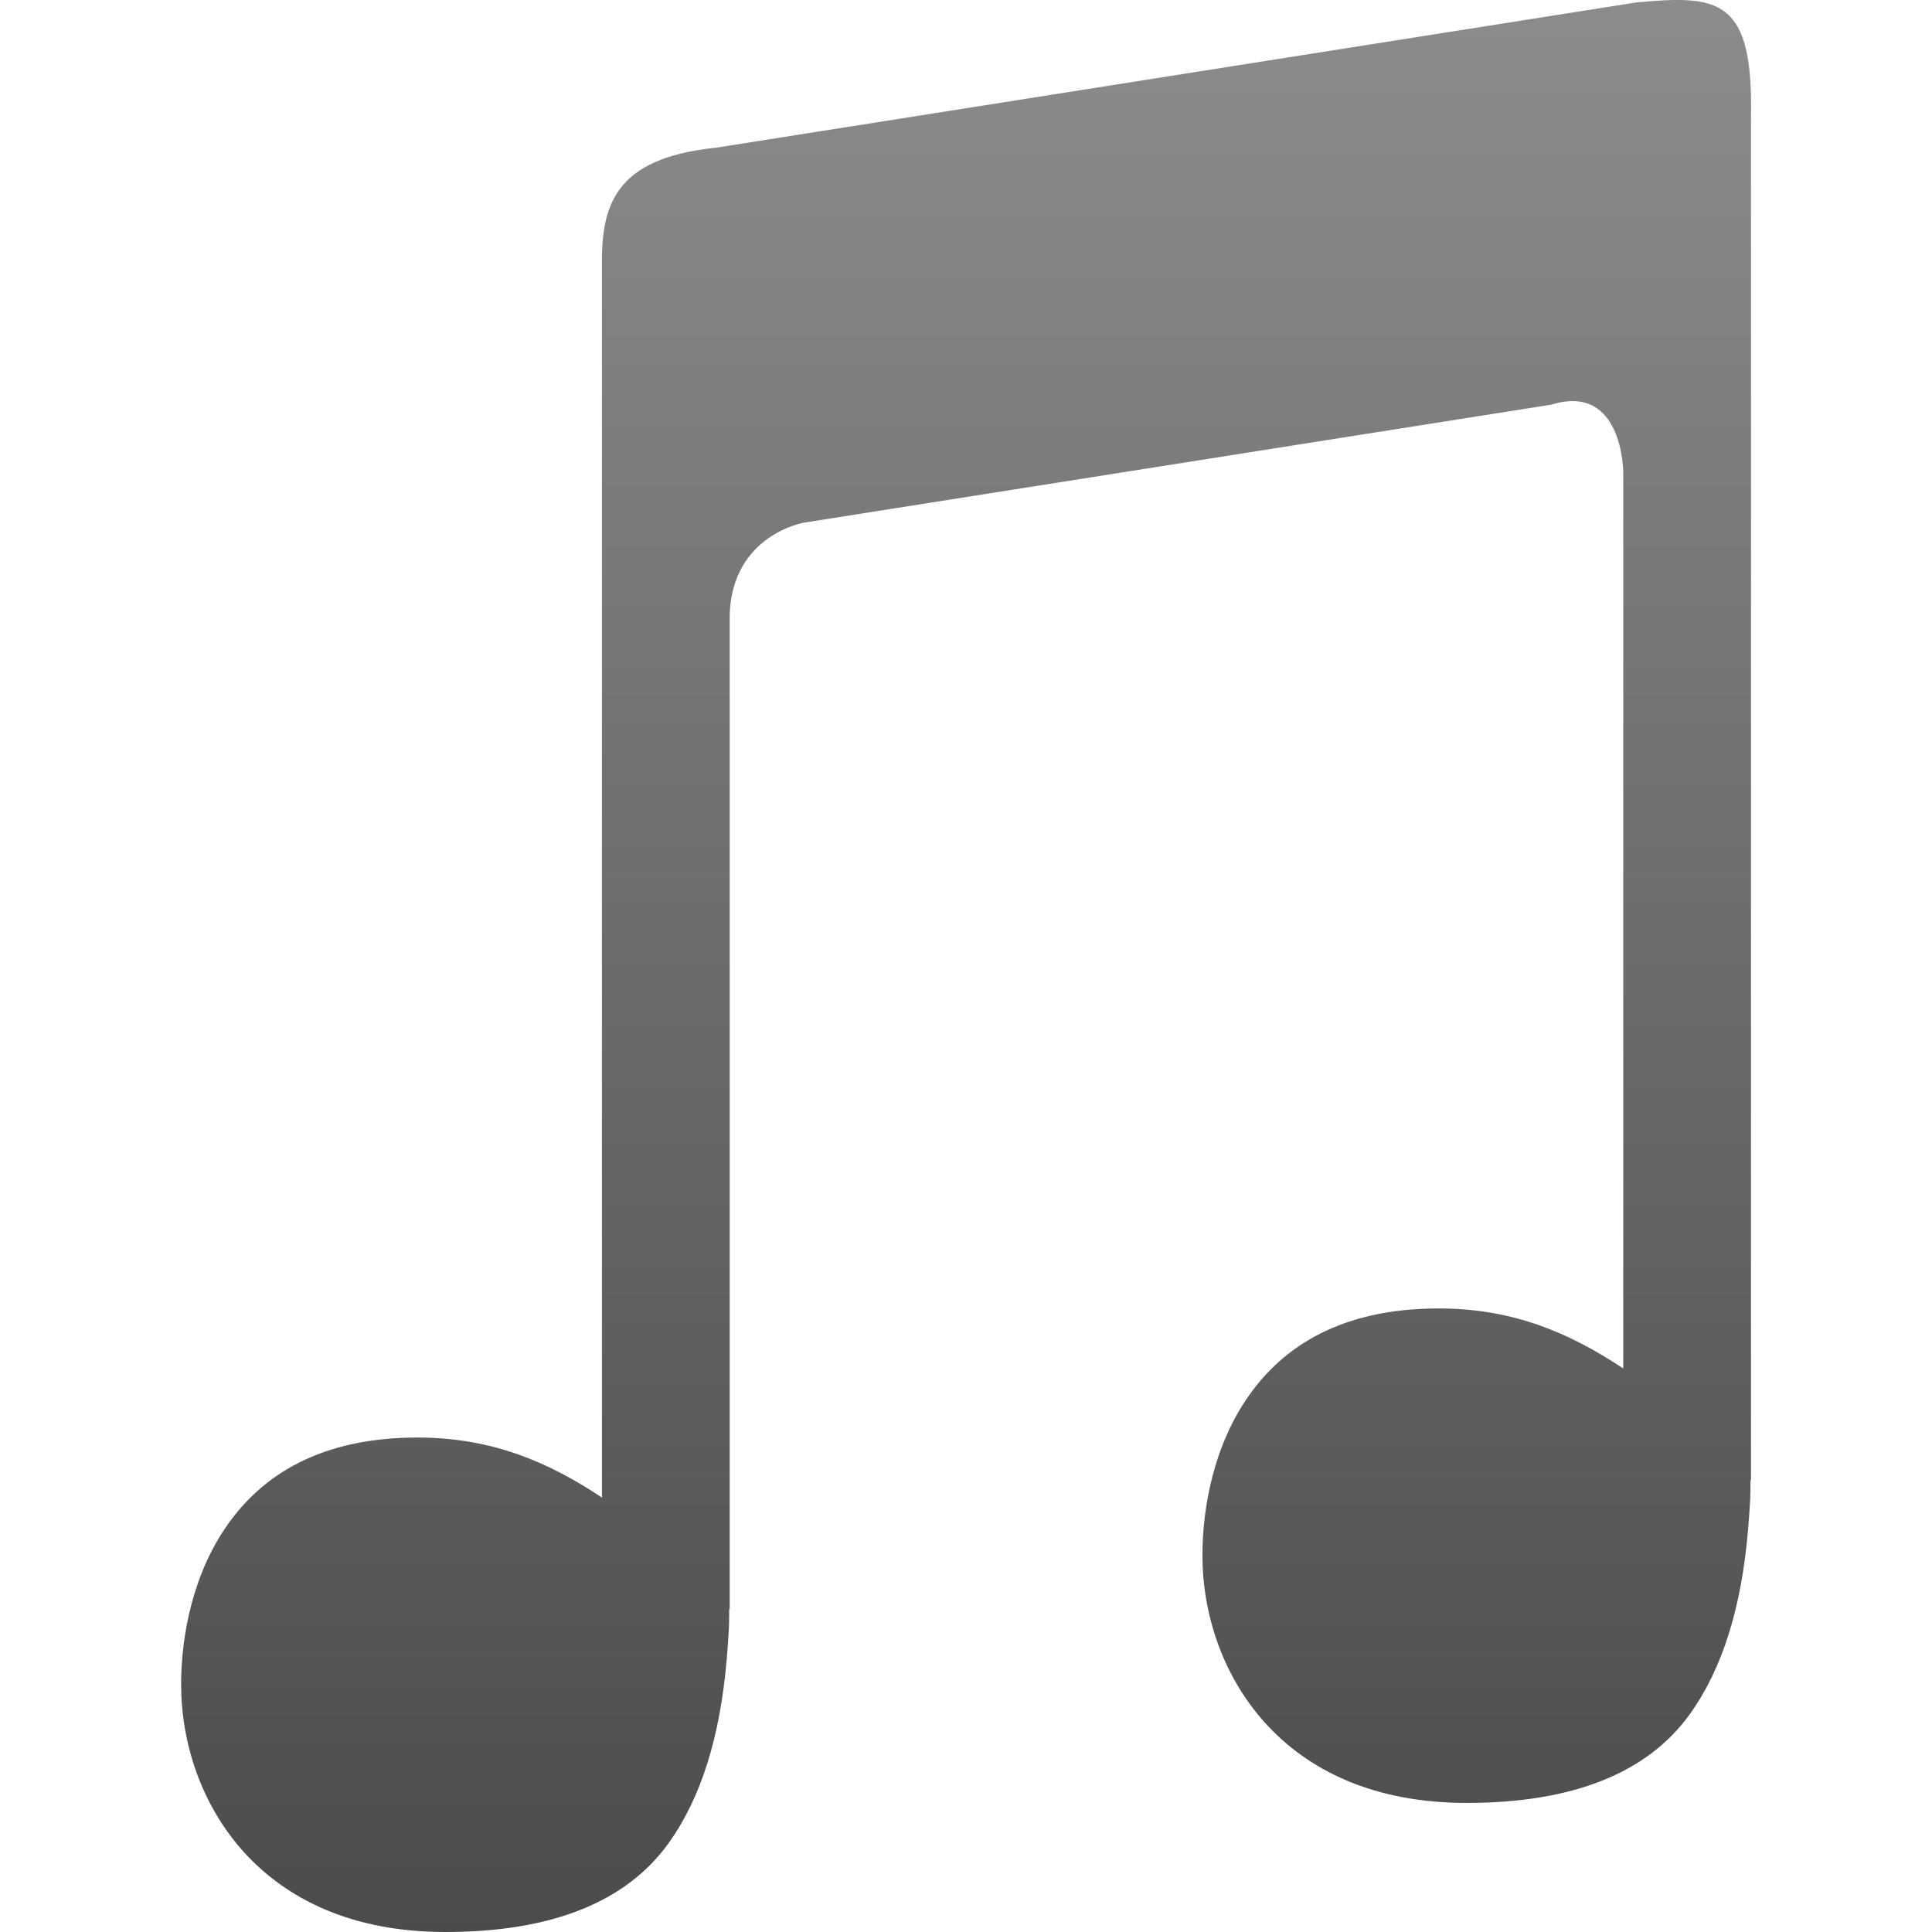 <svg xmlns="http://www.w3.org/2000/svg" width="16" height="16" version="1.1">
 <defs>
  <style id="current-color-scheme" type="text/css">
    .ColorScheme-Text { color: #d3dae3; } .ColorScheme-Highlight { color:#5294e2; }
  </style>
  <linearGradient id="grey" x1="0%" x2="0%" y1="0%" y2="100%">
    <stop offset="0%" style="stop-color:#8C8C8C; stop-opacity:1"/>
    <stop offset="100%" style="stop-color:#4B4B4B; stop-opacity:1"/>
  </linearGradient>
 </defs>
  <path fill="url(#grey)" class="ColorScheme-Text" fill-rule="evenodd" d="m 13.986,0.003 c -0.122,-0.009 -0.265,0.002 -0.434,0.017 L 5.931,1.223 c -0.86,0.088 -0.953,0.494 -0.946,1 V 12.402 c -0.437,-0.29 -0.905,-0.497 -1.528,-0.497 -0.803,0 -1.282,0.311 -1.571,0.72 -0.29,0.409 -0.386,0.925 -0.386,1.324 0,0.481 0.164,0.993 0.516,1.385 0.352,0.391 0.894,0.666 1.673,0.666 0.879,0 1.496,-0.248 1.846,-0.733 0.275,-0.382 0.429,-0.893 0.483,-1.522 0.007,-0.076 0.012,-0.155 0.017,-0.236 0.004,-0.064 0.003,-0.109 0.004,-0.184 h 0.004 V 5.088 c 0.023,-0.662 0.617,-0.76 0.617,-0.76 l 6.188,-0.977 c 0.594,-0.184 0.595,0.56 0.595,0.56 v 7.422 c -0.437,-0.29 -0.905,-0.497 -1.528,-0.497 -0.803,0 -1.282,0.311 -1.571,0.72 -0.29,0.409 -0.386,0.925 -0.386,1.324 0,0.481 0.164,0.993 0.516,1.385 0.352,0.391 0.894,0.666 1.673,0.666 0.879,0 1.496,-0.248 1.846,-0.733 0.275,-0.382 0.429,-0.893 0.483,-1.522 0.007,-0.076 0.012,-0.155 0.017,-0.236 0.004,-0.064 0.003,-0.109 0.004,-0.184 h 0.004 V 0.955 c 0.013,-0.733 -0.149,-0.926 -0.514,-0.952 z"/>
</svg>
